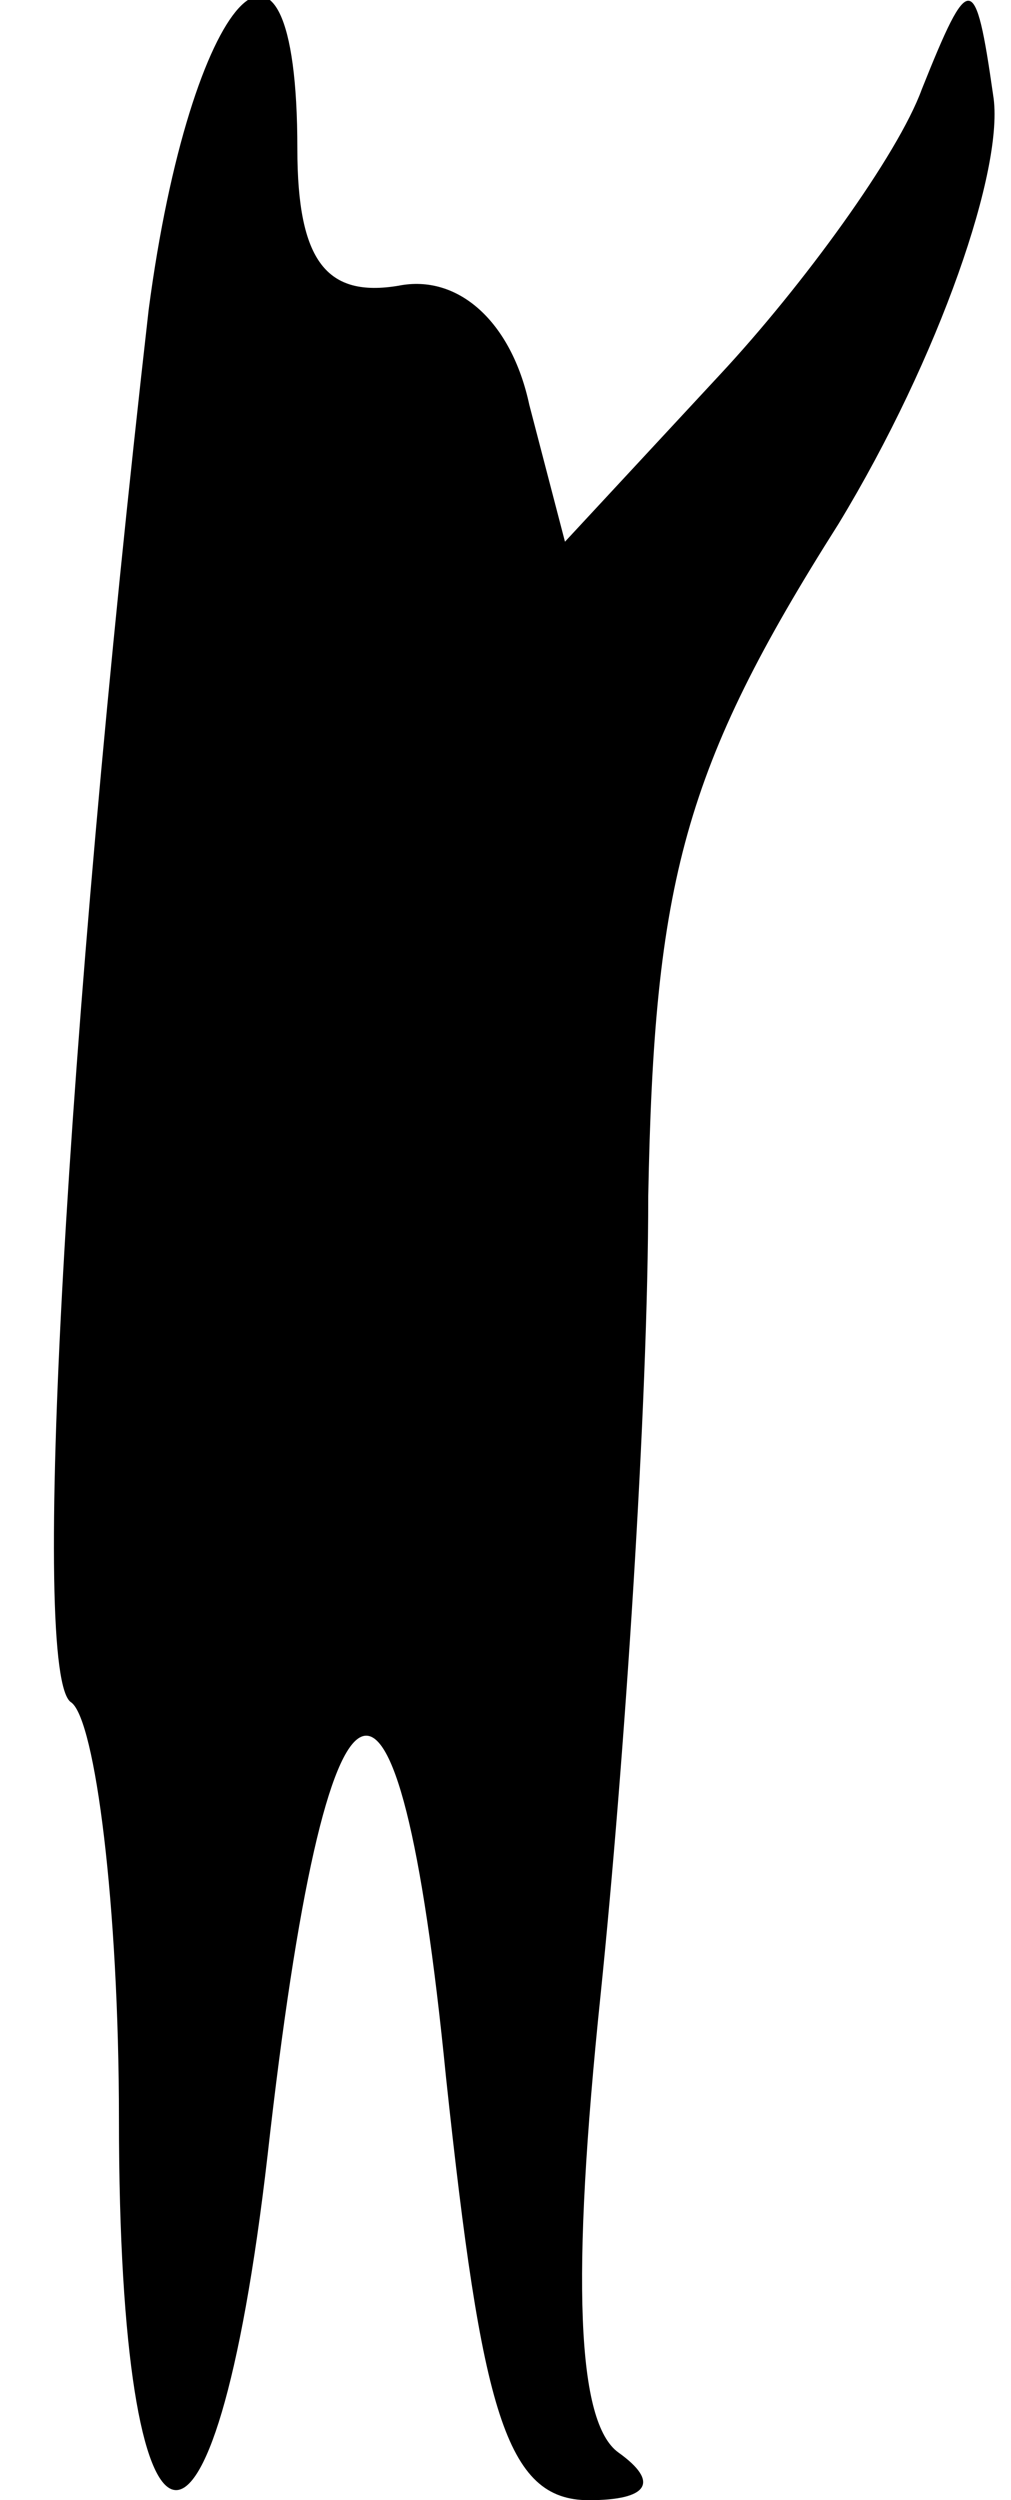 <?xml version="1.0" standalone="no"?>
<!DOCTYPE svg PUBLIC "-//W3C//DTD SVG 20010904//EN"
 "http://www.w3.org/TR/2001/REC-SVG-20010904/DTD/svg10.dtd">
<svg version="1.0" xmlns="http://www.w3.org/2000/svg"
 width="17pt" height="42pt" viewBox="0 0 17 42"
 preserveAspectRatio="xMidYMid meet">
<g transform="translate(0,42) scale(0.1,-0.1)"
fill="#000000" stroke="none">
<path fill="#000000" stroke="none" d="M25 368 c-14 -123 -20 -230 -13 -234 4
-3 8 -34 8 -70 0 -80 16 -84 25 -6 10 89 22 94 30 13 6 -56 10 -71 24 -71 10
0 12 3 5 8 -7 5 -8 29 -3 77 4 39 8 99 8 134 1 53 6 72 32 113 17 28 28 60 26
72 -3 21 -4 21 -12 1 -4 -11 -20 -33 -34 -48 l-26 -28 -6 23 c-3 14 -12 22
-22 20 -12 -2 -17 4 -17 23 0 46 -18 26 -25 -27z"/>
</g>
</svg>
